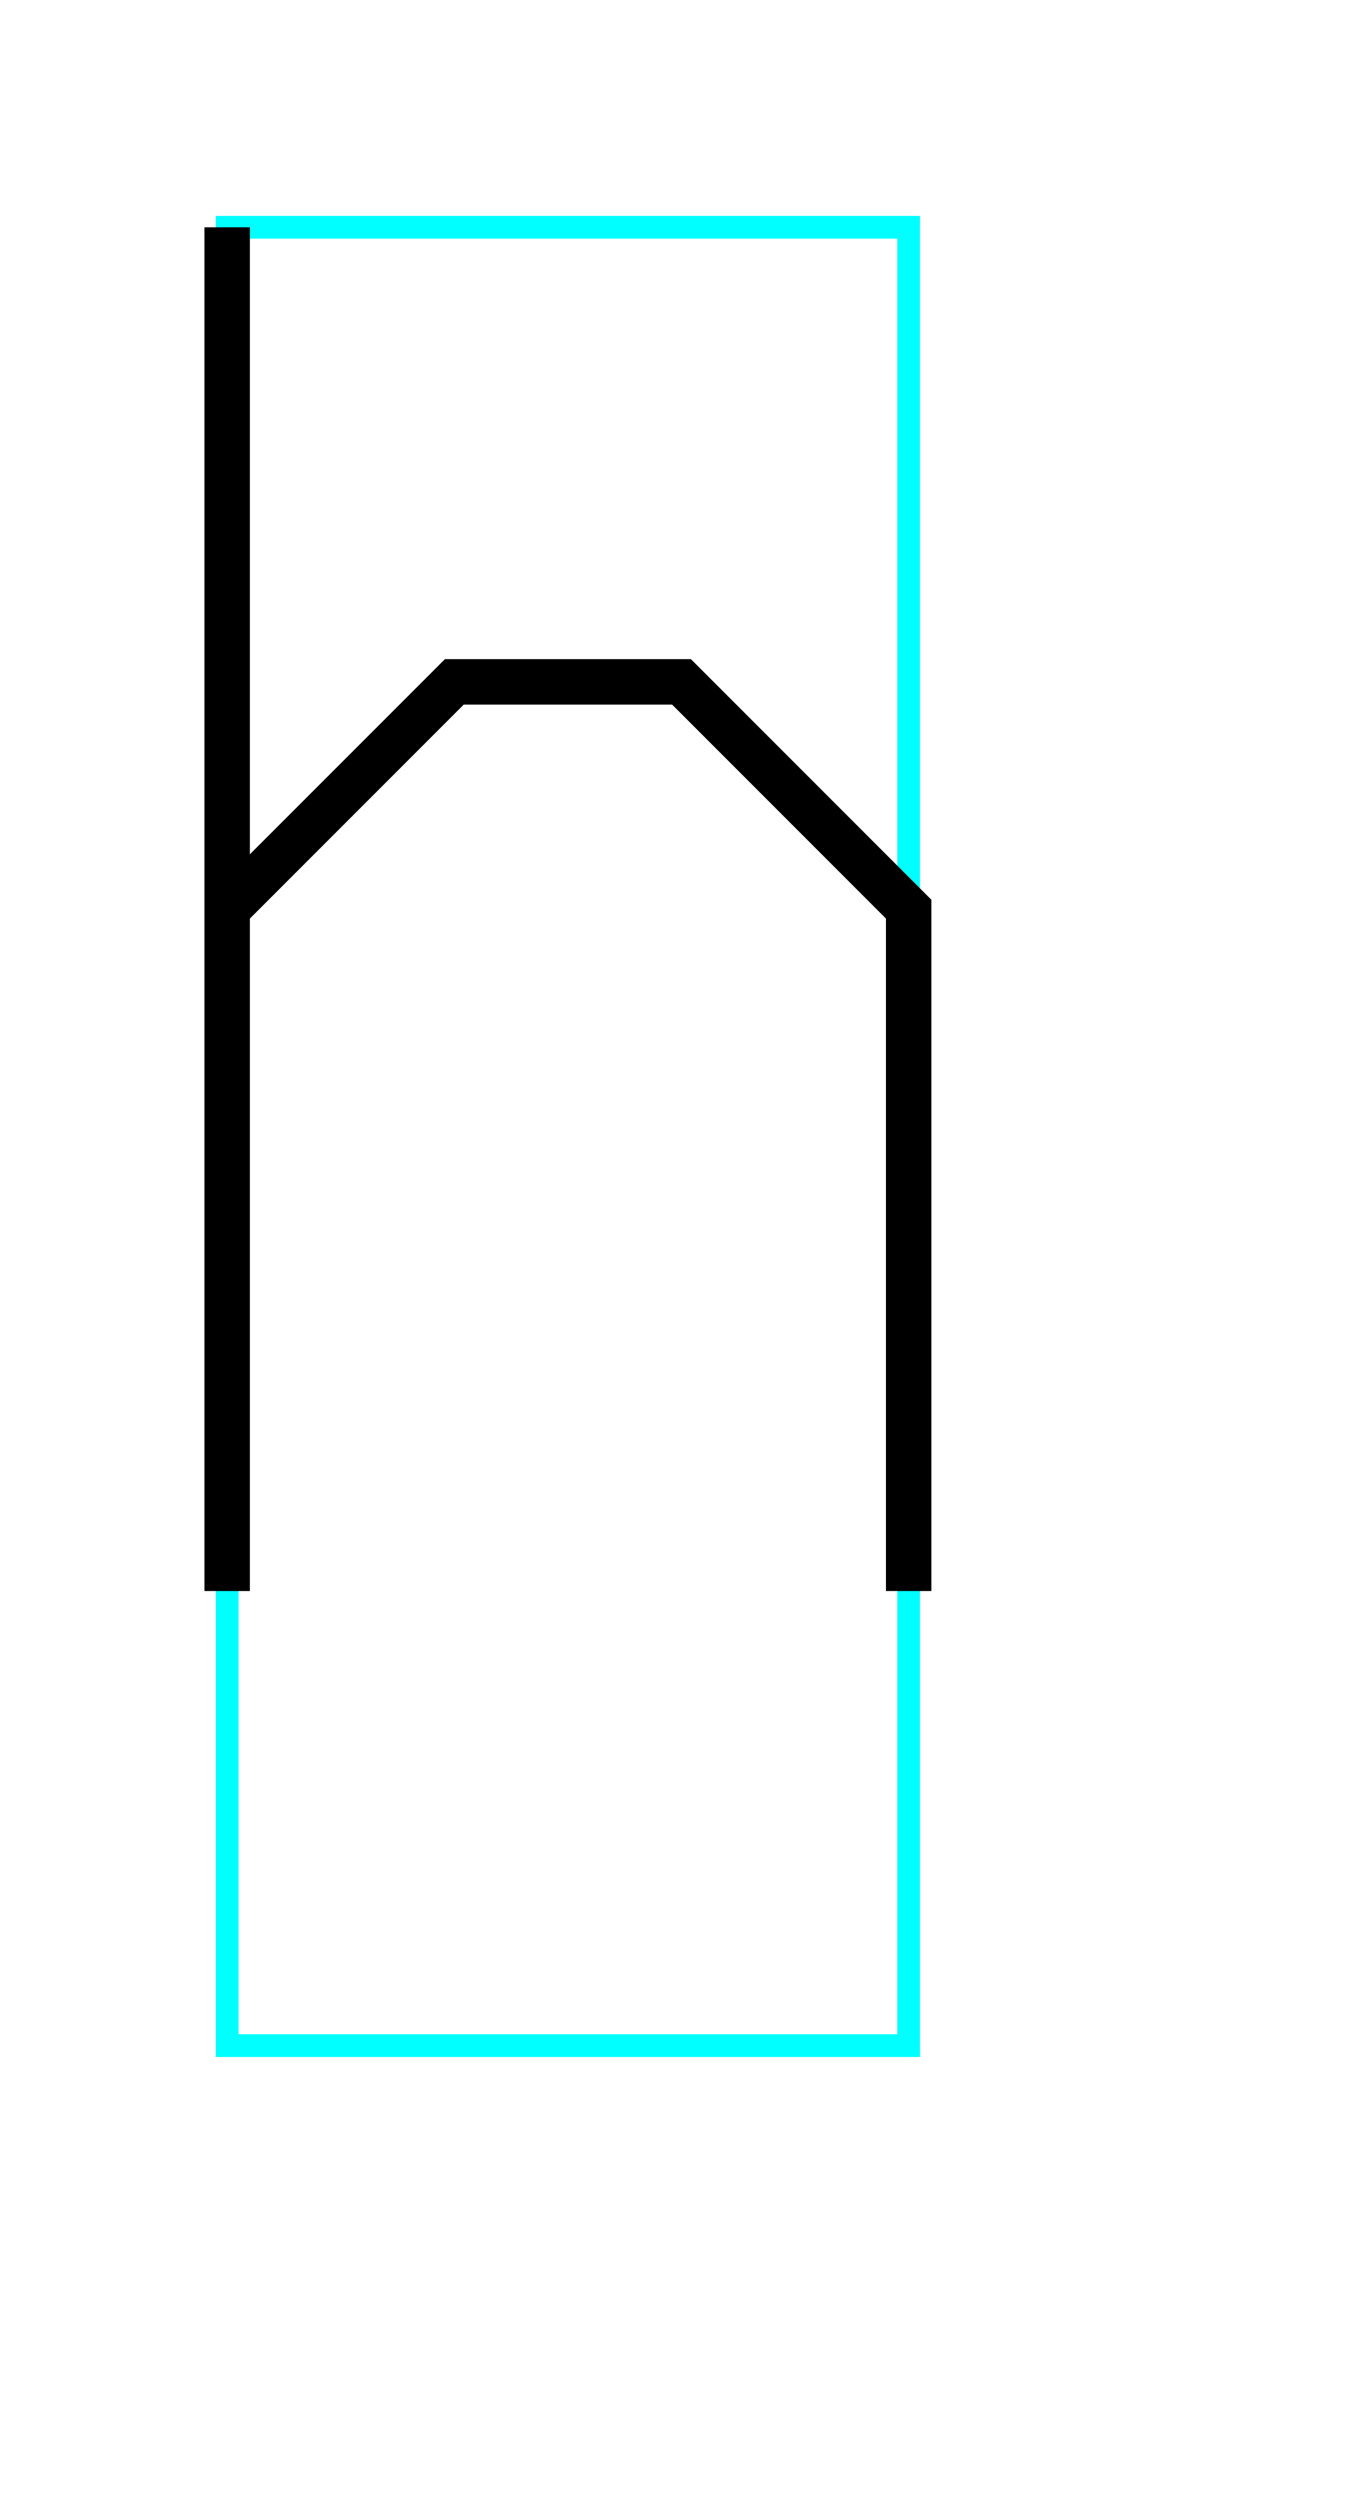 <?xml version="1.0" encoding="utf-8" ?>
<svg baseProfile="tiny" height="11" version="1.2" width="6" xmlns="http://www.w3.org/2000/svg" xmlns:ev="http://www.w3.org/2001/xml-events" xmlns:xlink="http://www.w3.org/1999/xlink">
  <defs/>
  <path d="M1,1 L4,1 L4,9 L1,9Z" fill="none" stroke="rgb(0%,100%,100%)" stroke-width="0.1"/>
  <path d="M1,1 L1,7" fill="none" stroke="rgb(0%,0%,0%)" stroke-width="0.2"/>
  <path d="M1,4 L2,3 L3,3 L4,4 L4,7" fill="none" stroke="rgb(0%,0%,0%)" stroke-width="0.2"/>
</svg>
